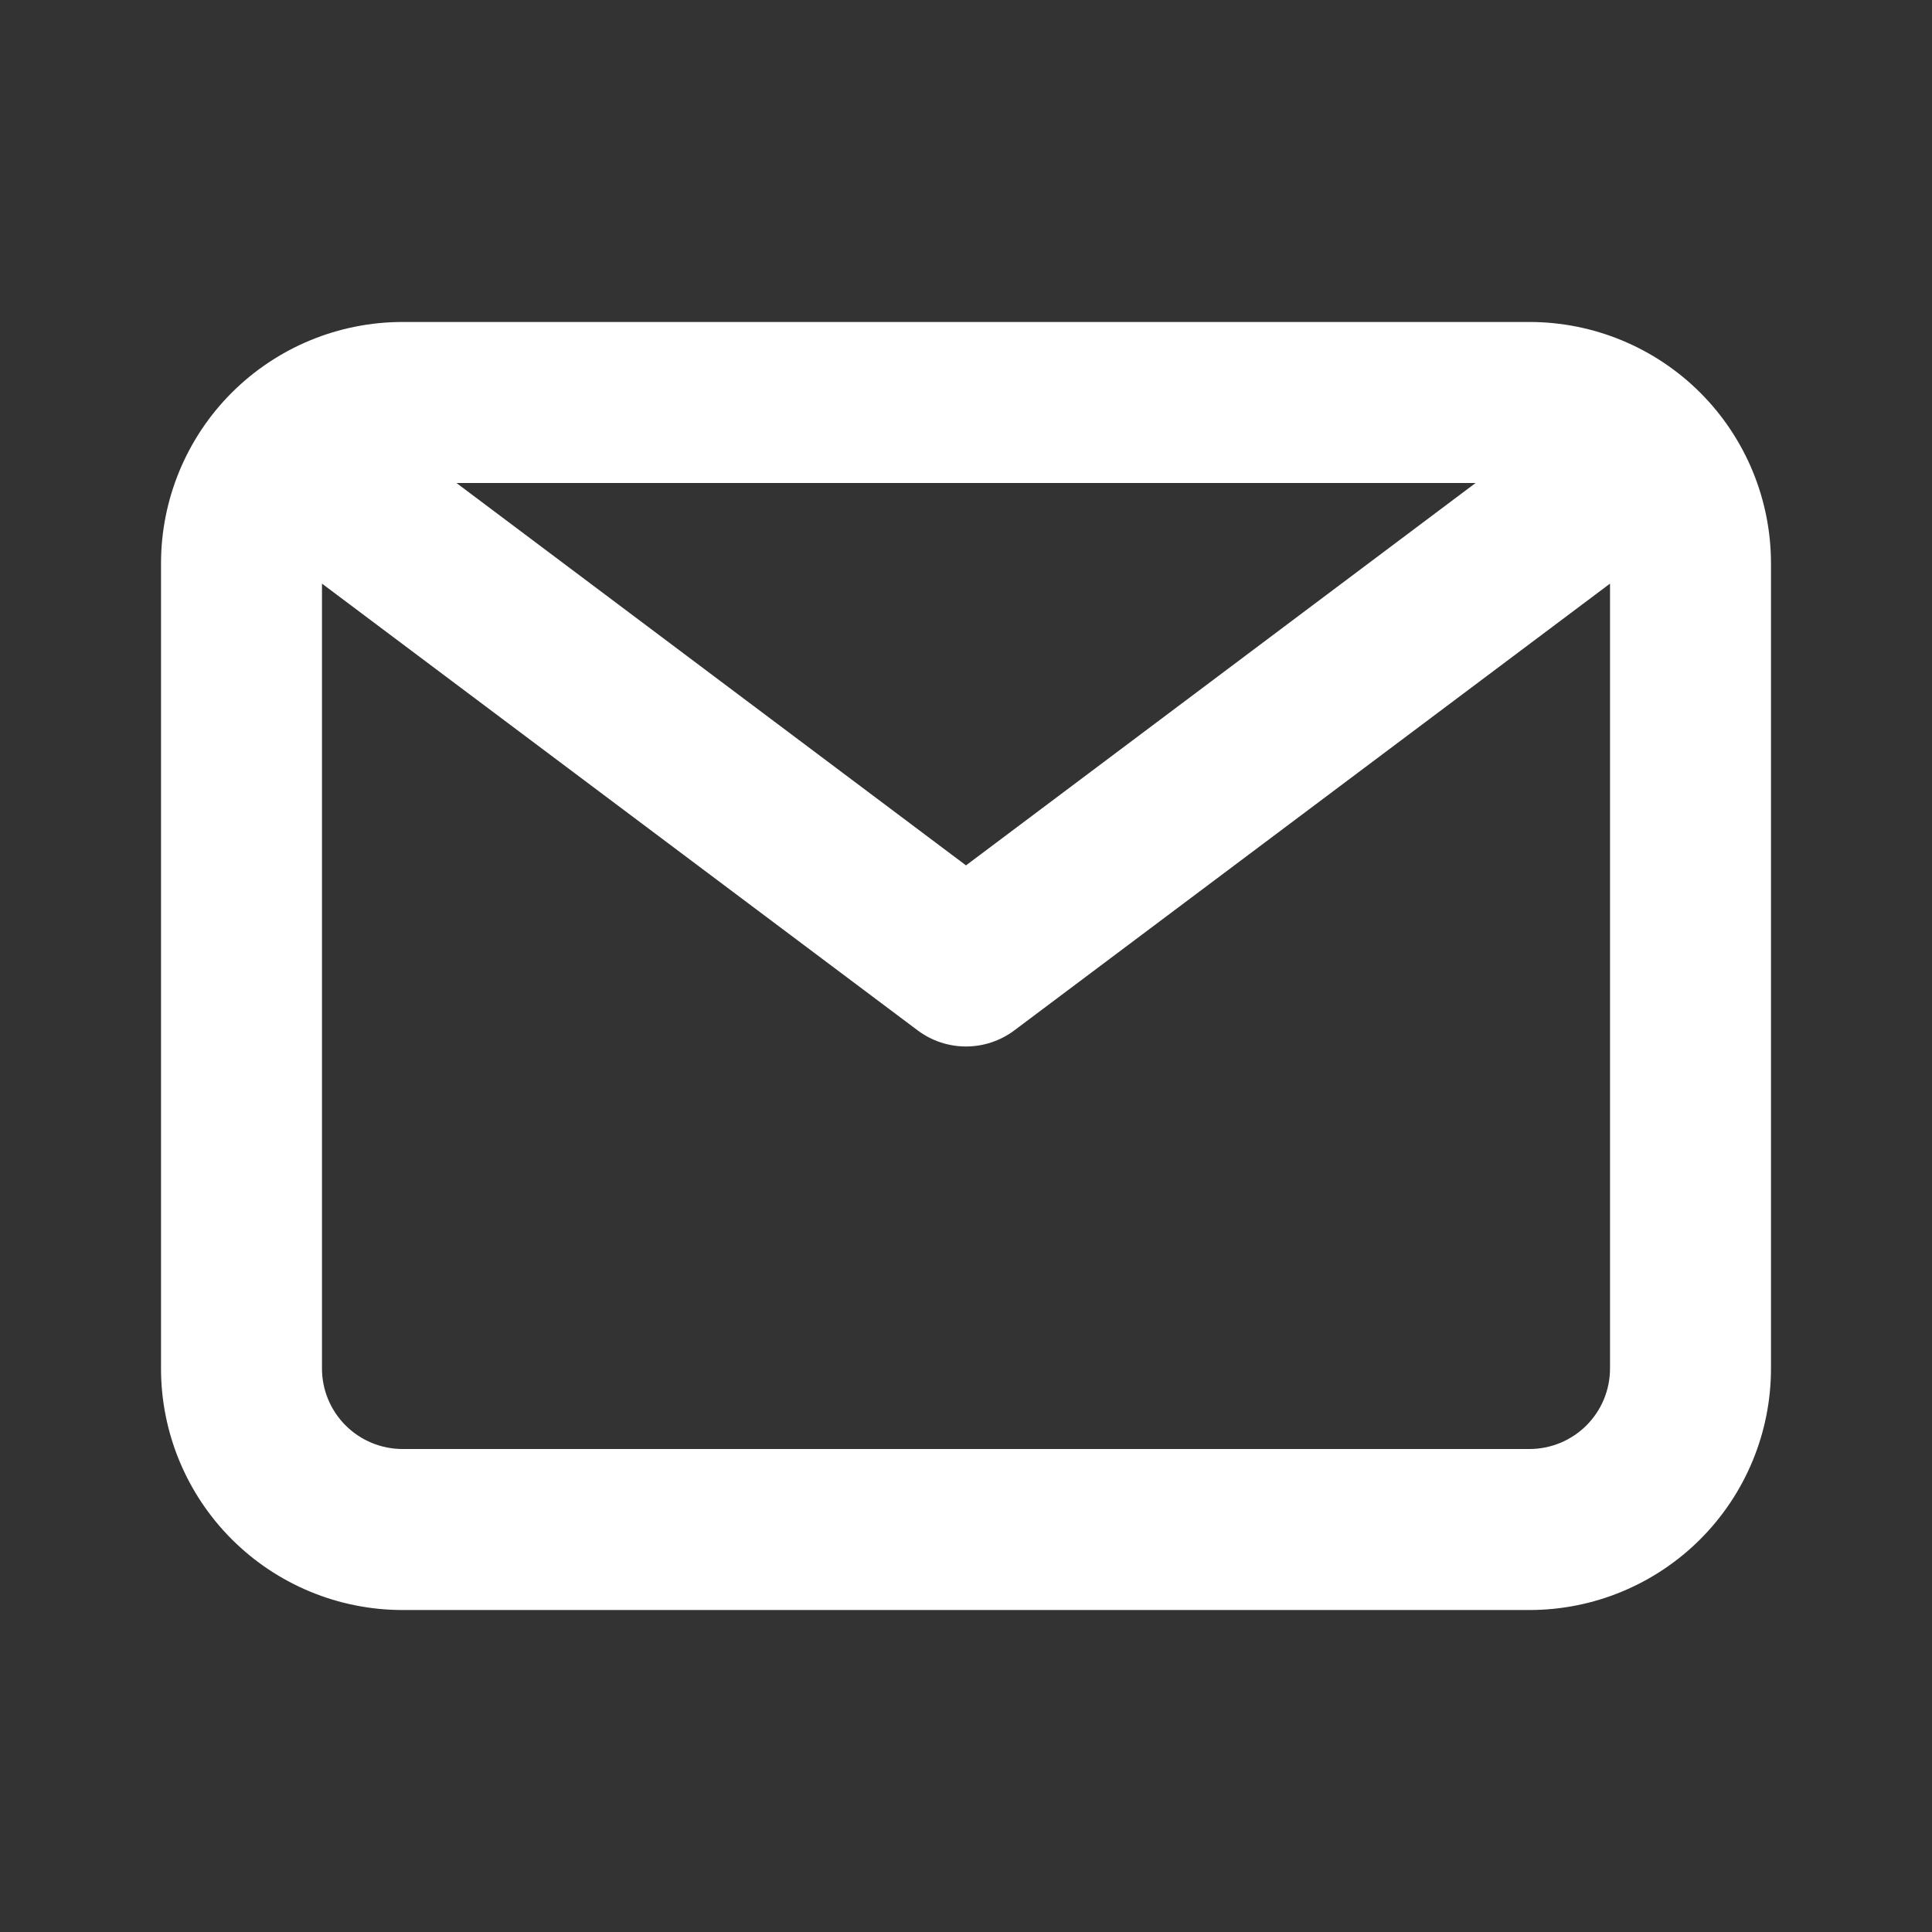 <svg width="38" height="38" viewBox="0 0 38 38" fill="none" xmlns="http://www.w3.org/2000/svg">
<rect x="0" y="0" width="38" height="38" fill="#333333" stroke="none"/>
<path d="M30.083 6.333H7.917C6.657 6.333 5.449 6.834 4.558 7.724C3.667 8.615 3.167 9.823 3.167 11.083V26.917C3.167 28.176 3.667 29.384 4.558 30.275C5.449 31.166 6.657 31.667 7.917 31.667H30.083C31.343 31.667 32.551 31.166 33.442 30.275C34.333 29.384 34.833 28.176 34.833 26.917V11.083C34.833 9.823 34.333 8.615 33.442 7.724C32.551 6.834 31.343 6.333 30.083 6.333ZM29.023 9.5L19 17.021L8.978 9.5H29.023ZM30.083 28.5H7.917C7.497 28.5 7.094 28.333 6.797 28.036C6.5 27.739 6.333 27.337 6.333 26.917V11.479L18.05 20.267C18.324 20.472 18.657 20.583 19 20.583C19.343 20.583 19.676 20.472 19.95 20.267L31.667 11.479V26.917C31.667 27.337 31.5 27.739 31.203 28.036C30.906 28.333 30.503 28.5 30.083 28.5Z" fill="white"/>
</svg>
